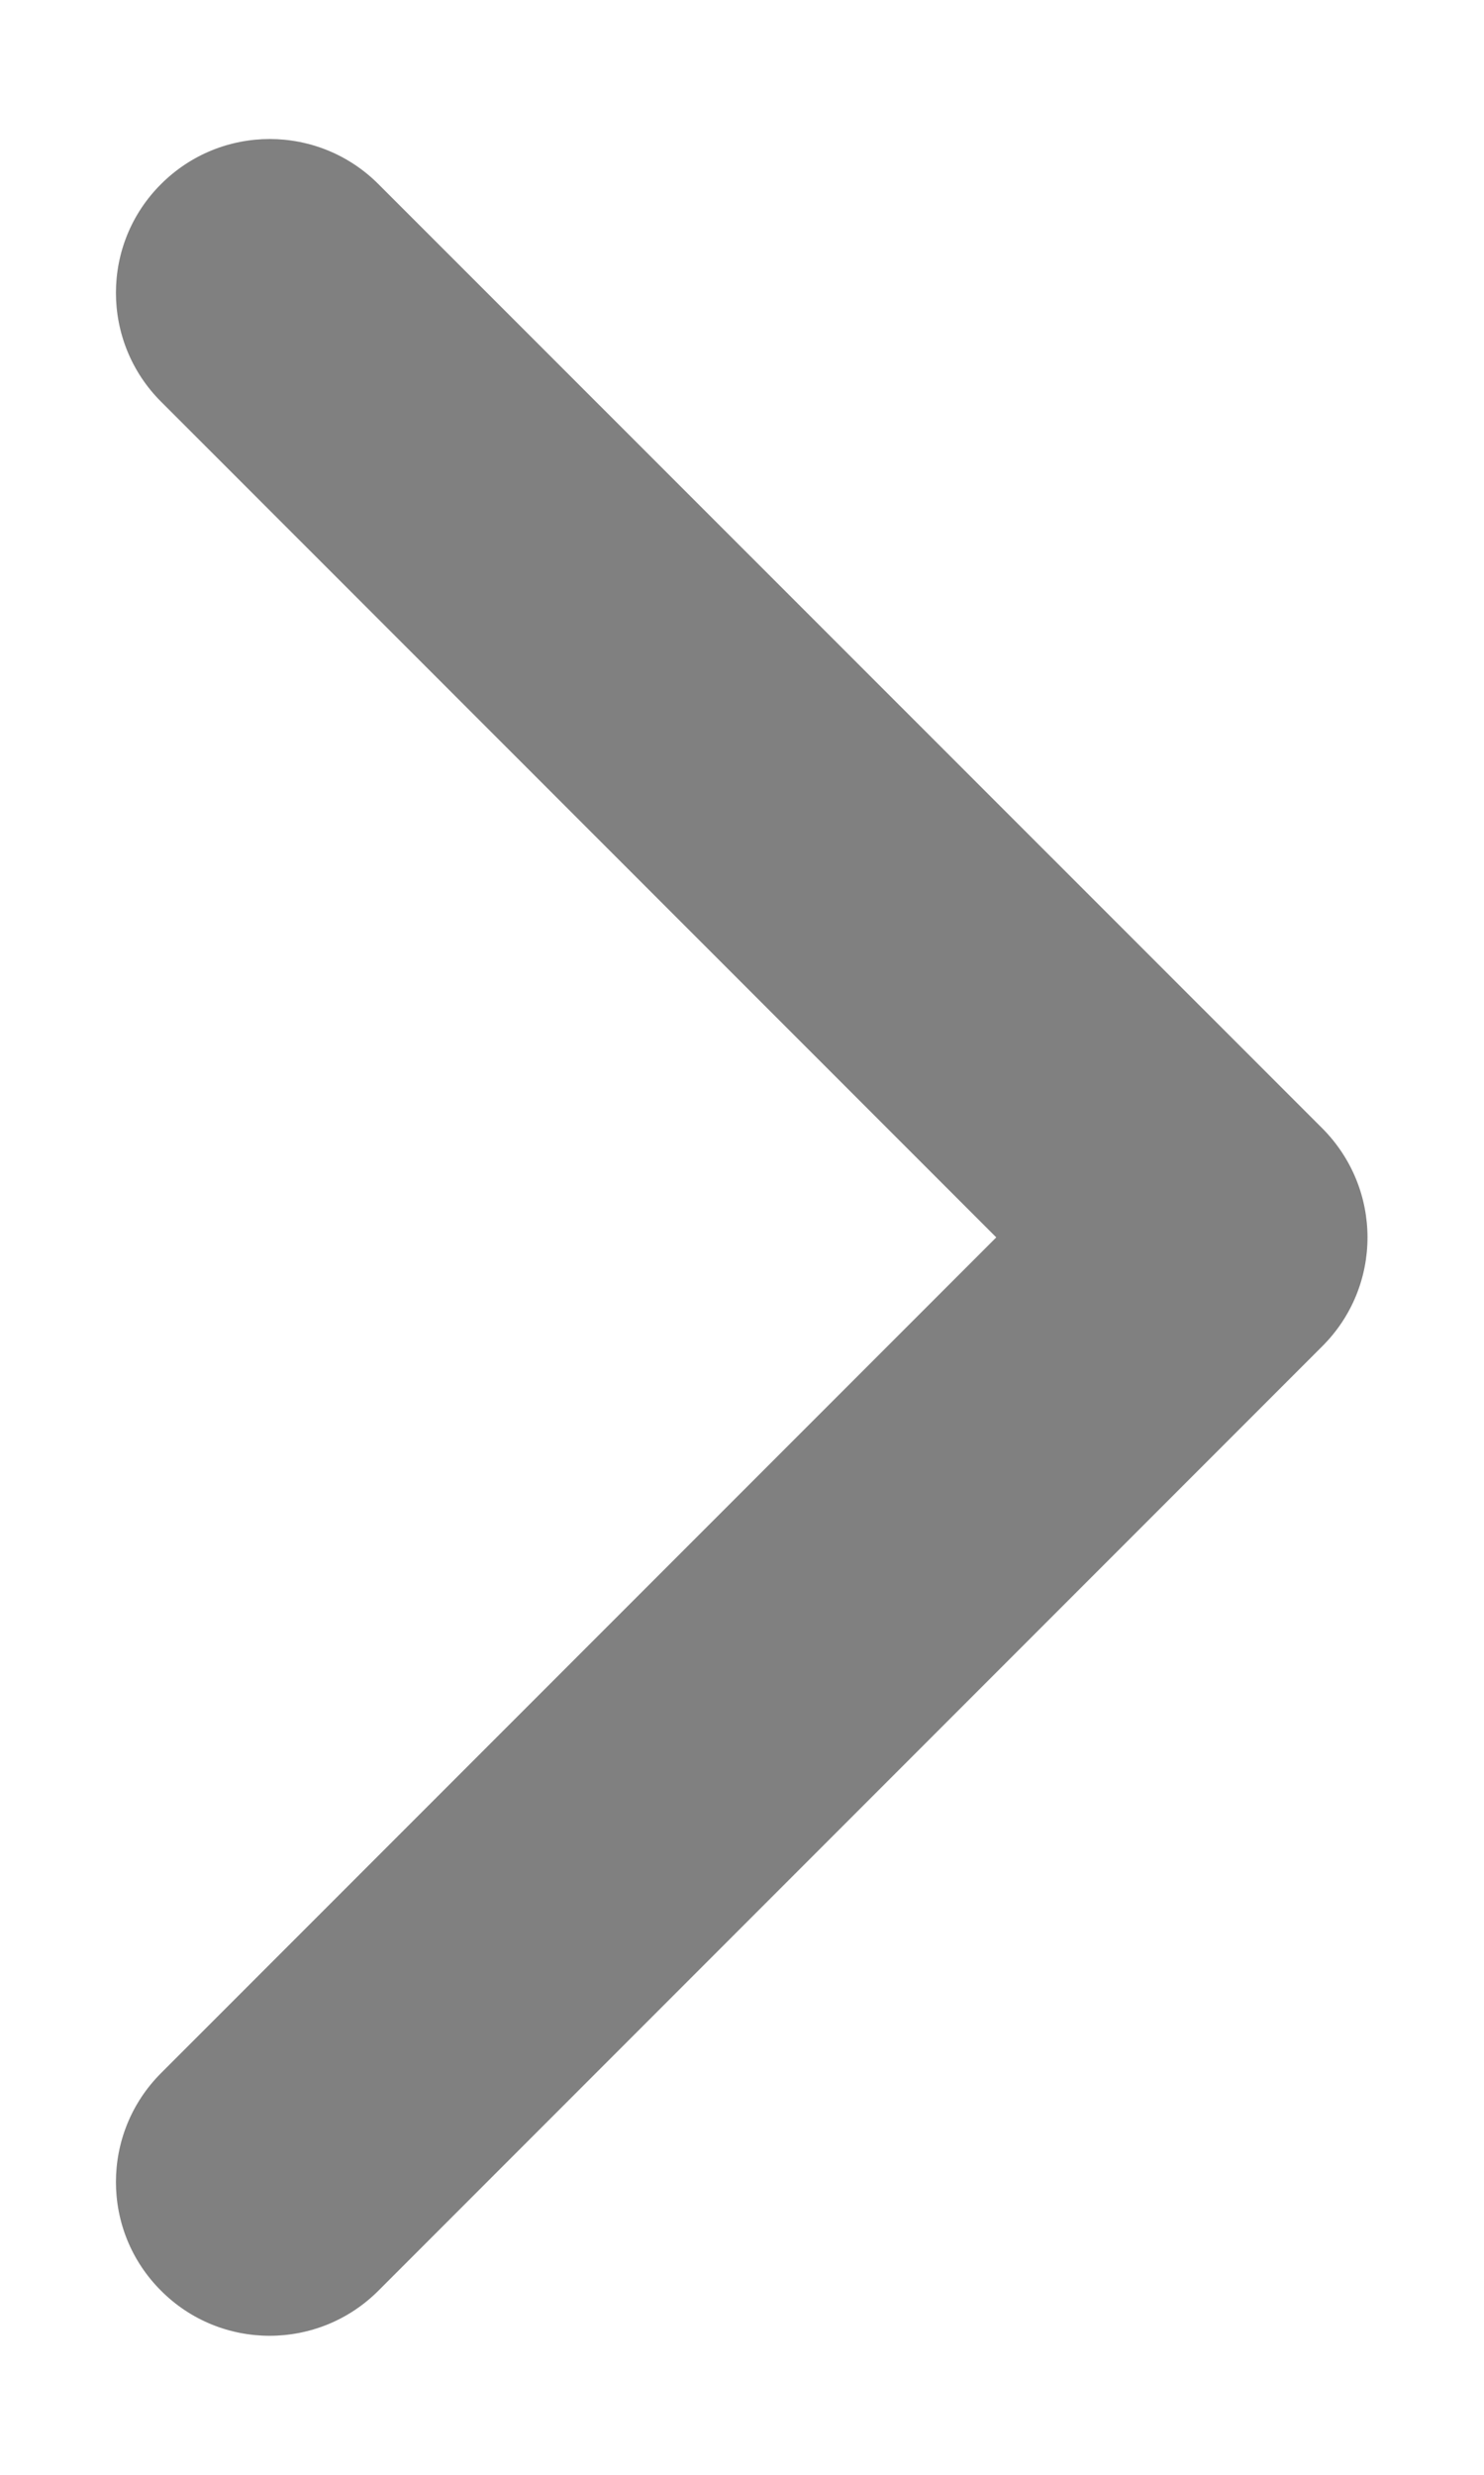 <svg width="6" height="10" viewBox="0 0 6 10" fill="none" xmlns="http://www.w3.org/2000/svg">
<path d="M5.347 5.439L1.53 9.256C1.287 9.499 0.893 9.499 0.651 9.256C0.408 9.014 0.408 8.62 0.651 8.377L4.028 5L0.651 1.623C0.408 1.38 0.408 0.986 0.651 0.744C0.894 0.501 1.287 0.501 1.53 0.744L5.347 4.56C5.468 4.682 5.529 4.841 5.529 5C5.529 5.159 5.468 5.318 5.347 5.439Z" fill="#808080"/>
</svg>
